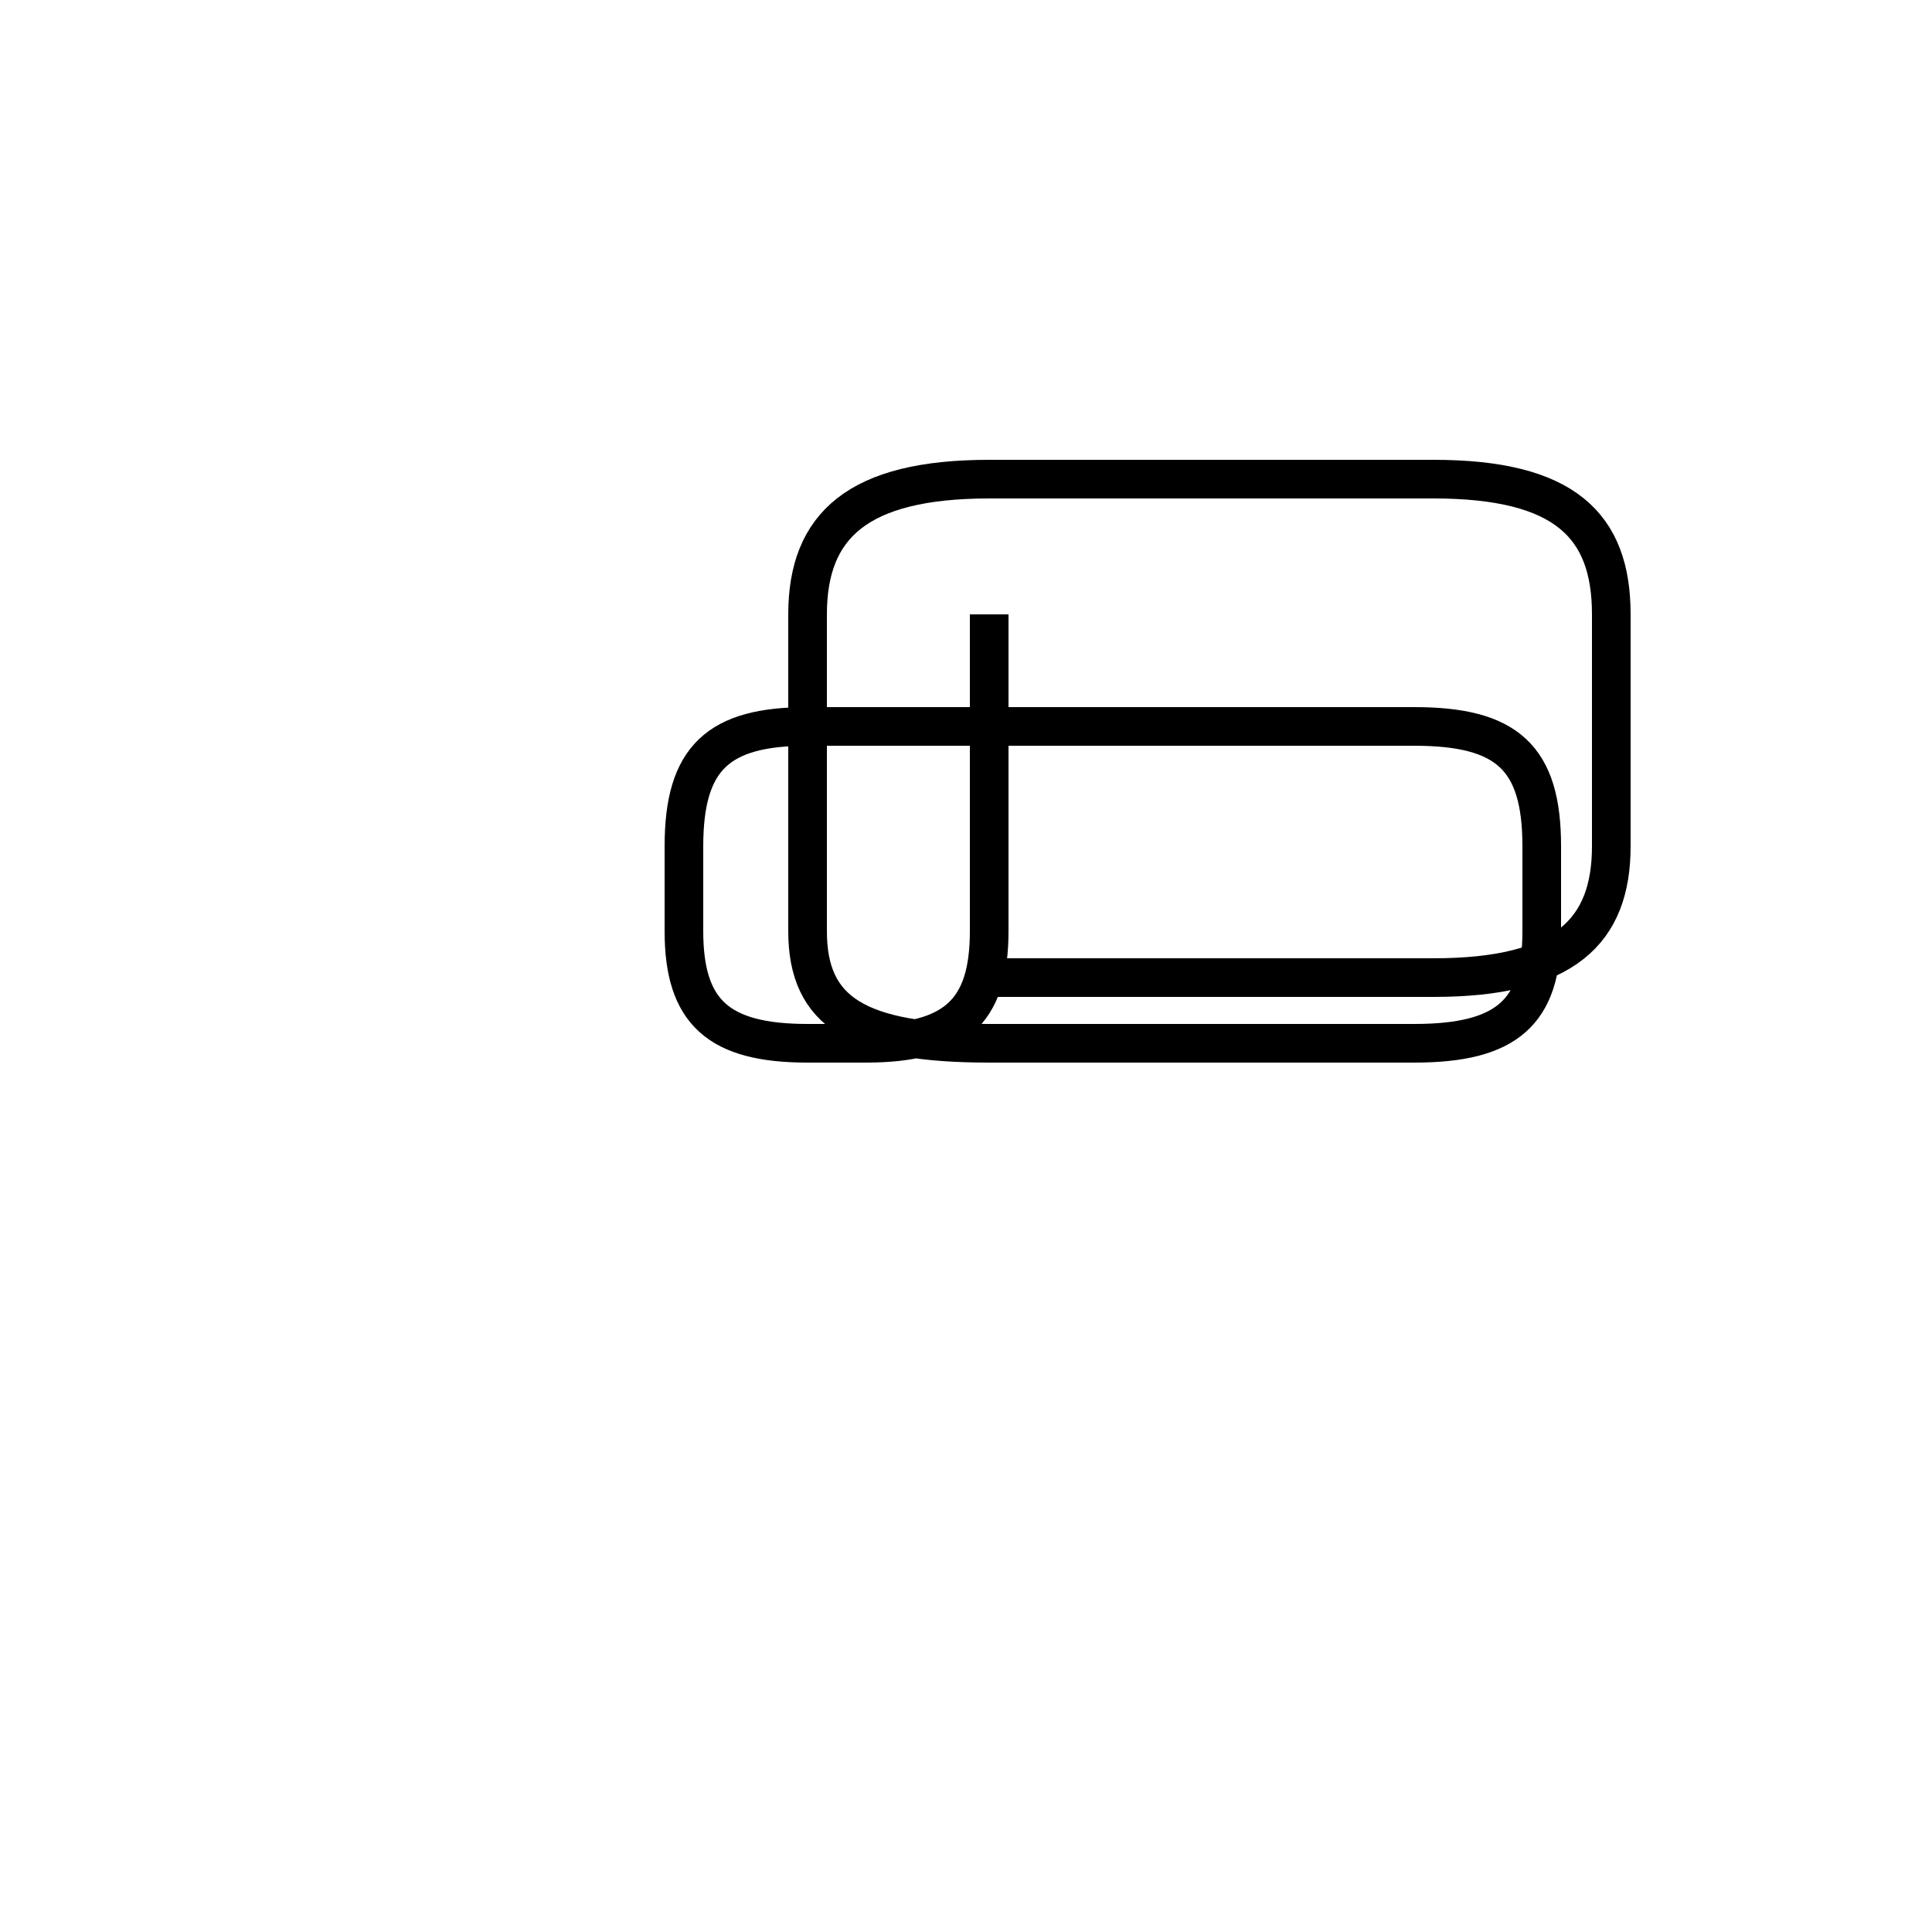 <?xml version='1.0' encoding='utf8'?>
<svg viewBox="0.0 -44.0 50.0 50.0" version="1.1" xmlns="http://www.w3.org/2000/svg">
<rect x="0.0" y="-44.0" width="50.0" height="50.0" fill="#808080" stroke="none"/>
<rect x="-1000" y="-1000" width="2000" height="2000" stroke="white" fill="white"/>
<g style="fill:none; stroke:#000000;  stroke-width:1">
<path d="M 25.6 18.7 L 37.1 18.7 C 40.5 18.7 41.7 19.9 41.7 22.1 L 41.7 28.1 C 41.7 30.4 40.5 31.6 37.1 31.6 L 25.6 31.6 C 22.2 31.6 20.9 30.4 20.9 28.1 L 20.9 19.9 C 20.9 17.8 22.2 17.0 25.6 17.0 L 36.6 17.0 C 39.0 17.0 39.9 17.8 39.9 19.9 L 39.9 22.1 C 39.9 24.4 39.0 25.2 36.6 25.2 L 20.9 25.2 C 18.6 25.2 17.7 24.4 17.7 22.1 L 17.7 19.9 C 17.7 17.8 18.6 17.0 20.9 17.0 L 22.4 17.0 C 24.7 17.0 25.6 17.8 25.6 19.9 L 25.6 28.1 " transform="scale(1, -1)" />
</g>
</svg>